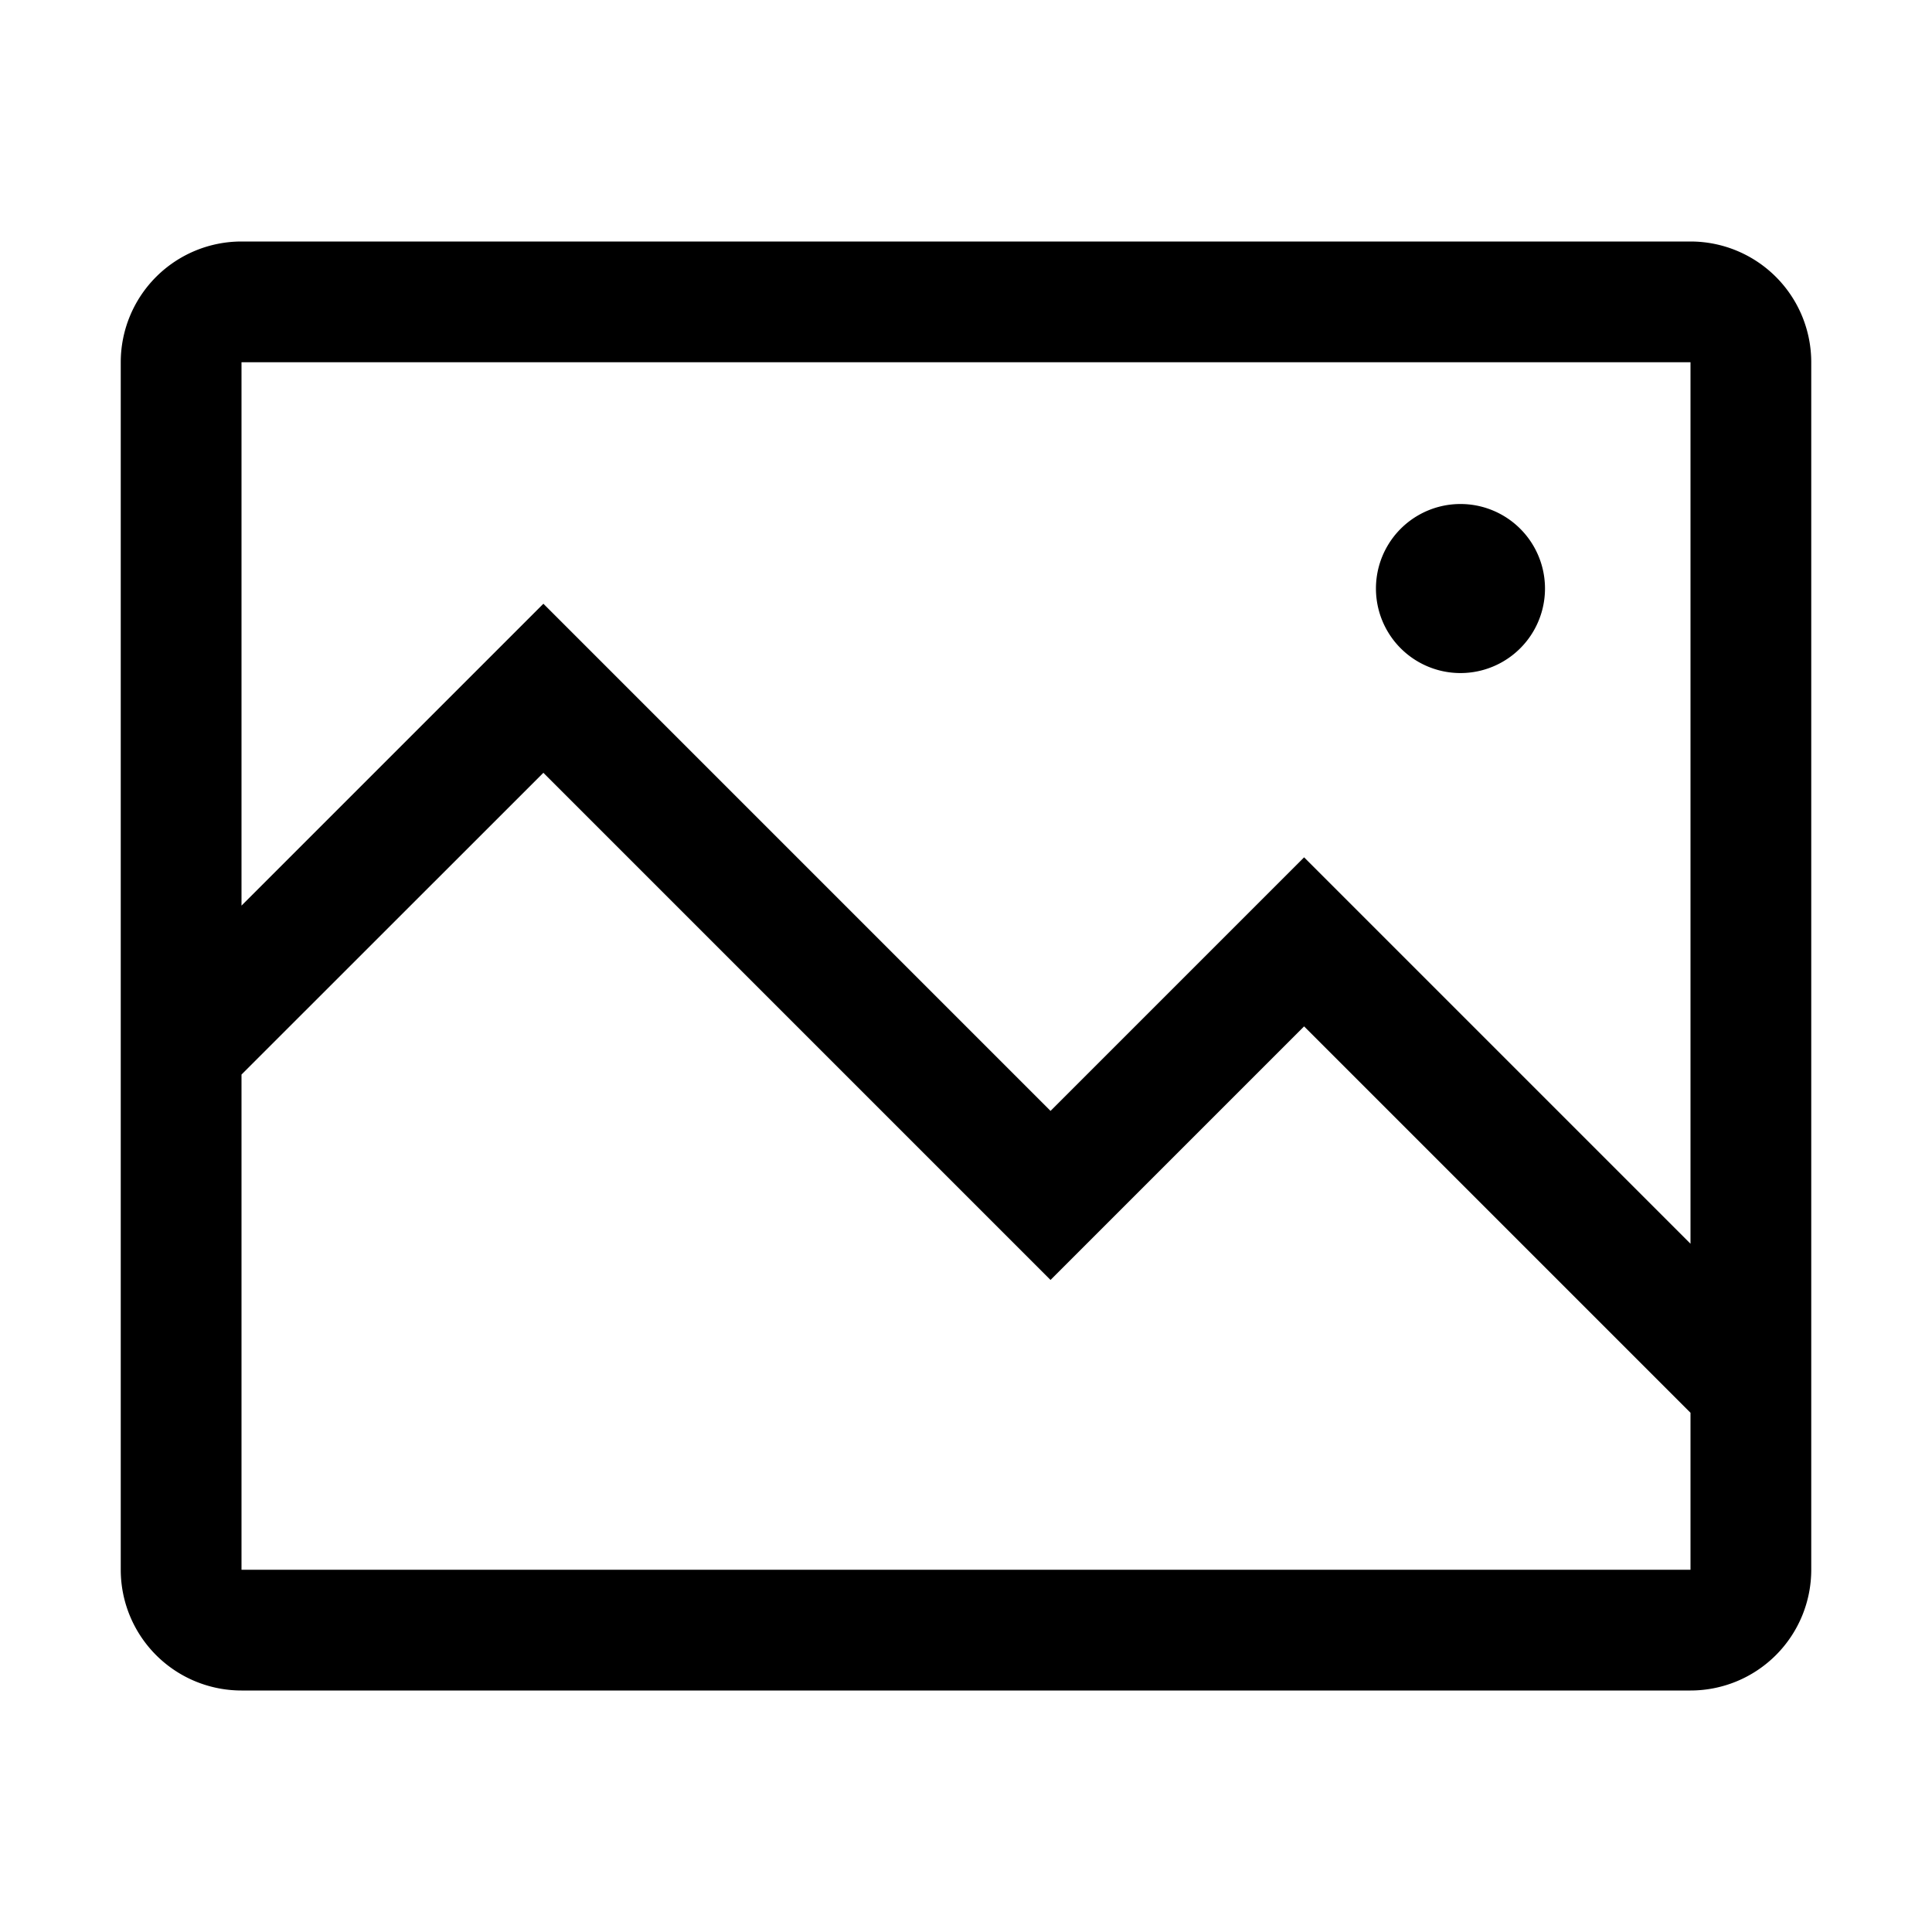 <?xml version="1.0" standalone="no"?><!DOCTYPE svg PUBLIC "-//W3C//DTD SVG 1.1//EN" "http://www.w3.org/Graphics/SVG/1.1/DTD/svg11.dtd"><svg t="1618303760109" class="icon" viewBox="0 0 1024 1024" version="1.1" xmlns="http://www.w3.org/2000/svg" p-id="1182" width="200" height="200"><path d="M896 128a64 64 0 0 1 64 64v640a64 64 0 0 1-64 64H128a64 64 0 0 1-64-64V192a64 64 0 0 1 64-64h768zM288 409.6L128 569.536V832h768v-83.2l-204.8-204.8-134.4 134.4-268.8-268.8zM896 192H128v288L288 320l268.8 268.8 134.4-134.4 204.8 204.8V192z" p-id="1183"></path><path d="M774.08 356.736a44.8 44.8 0 1 0 0-89.6 44.8 44.8 0 0 0 0 89.6z" p-id="1184"></path></svg>